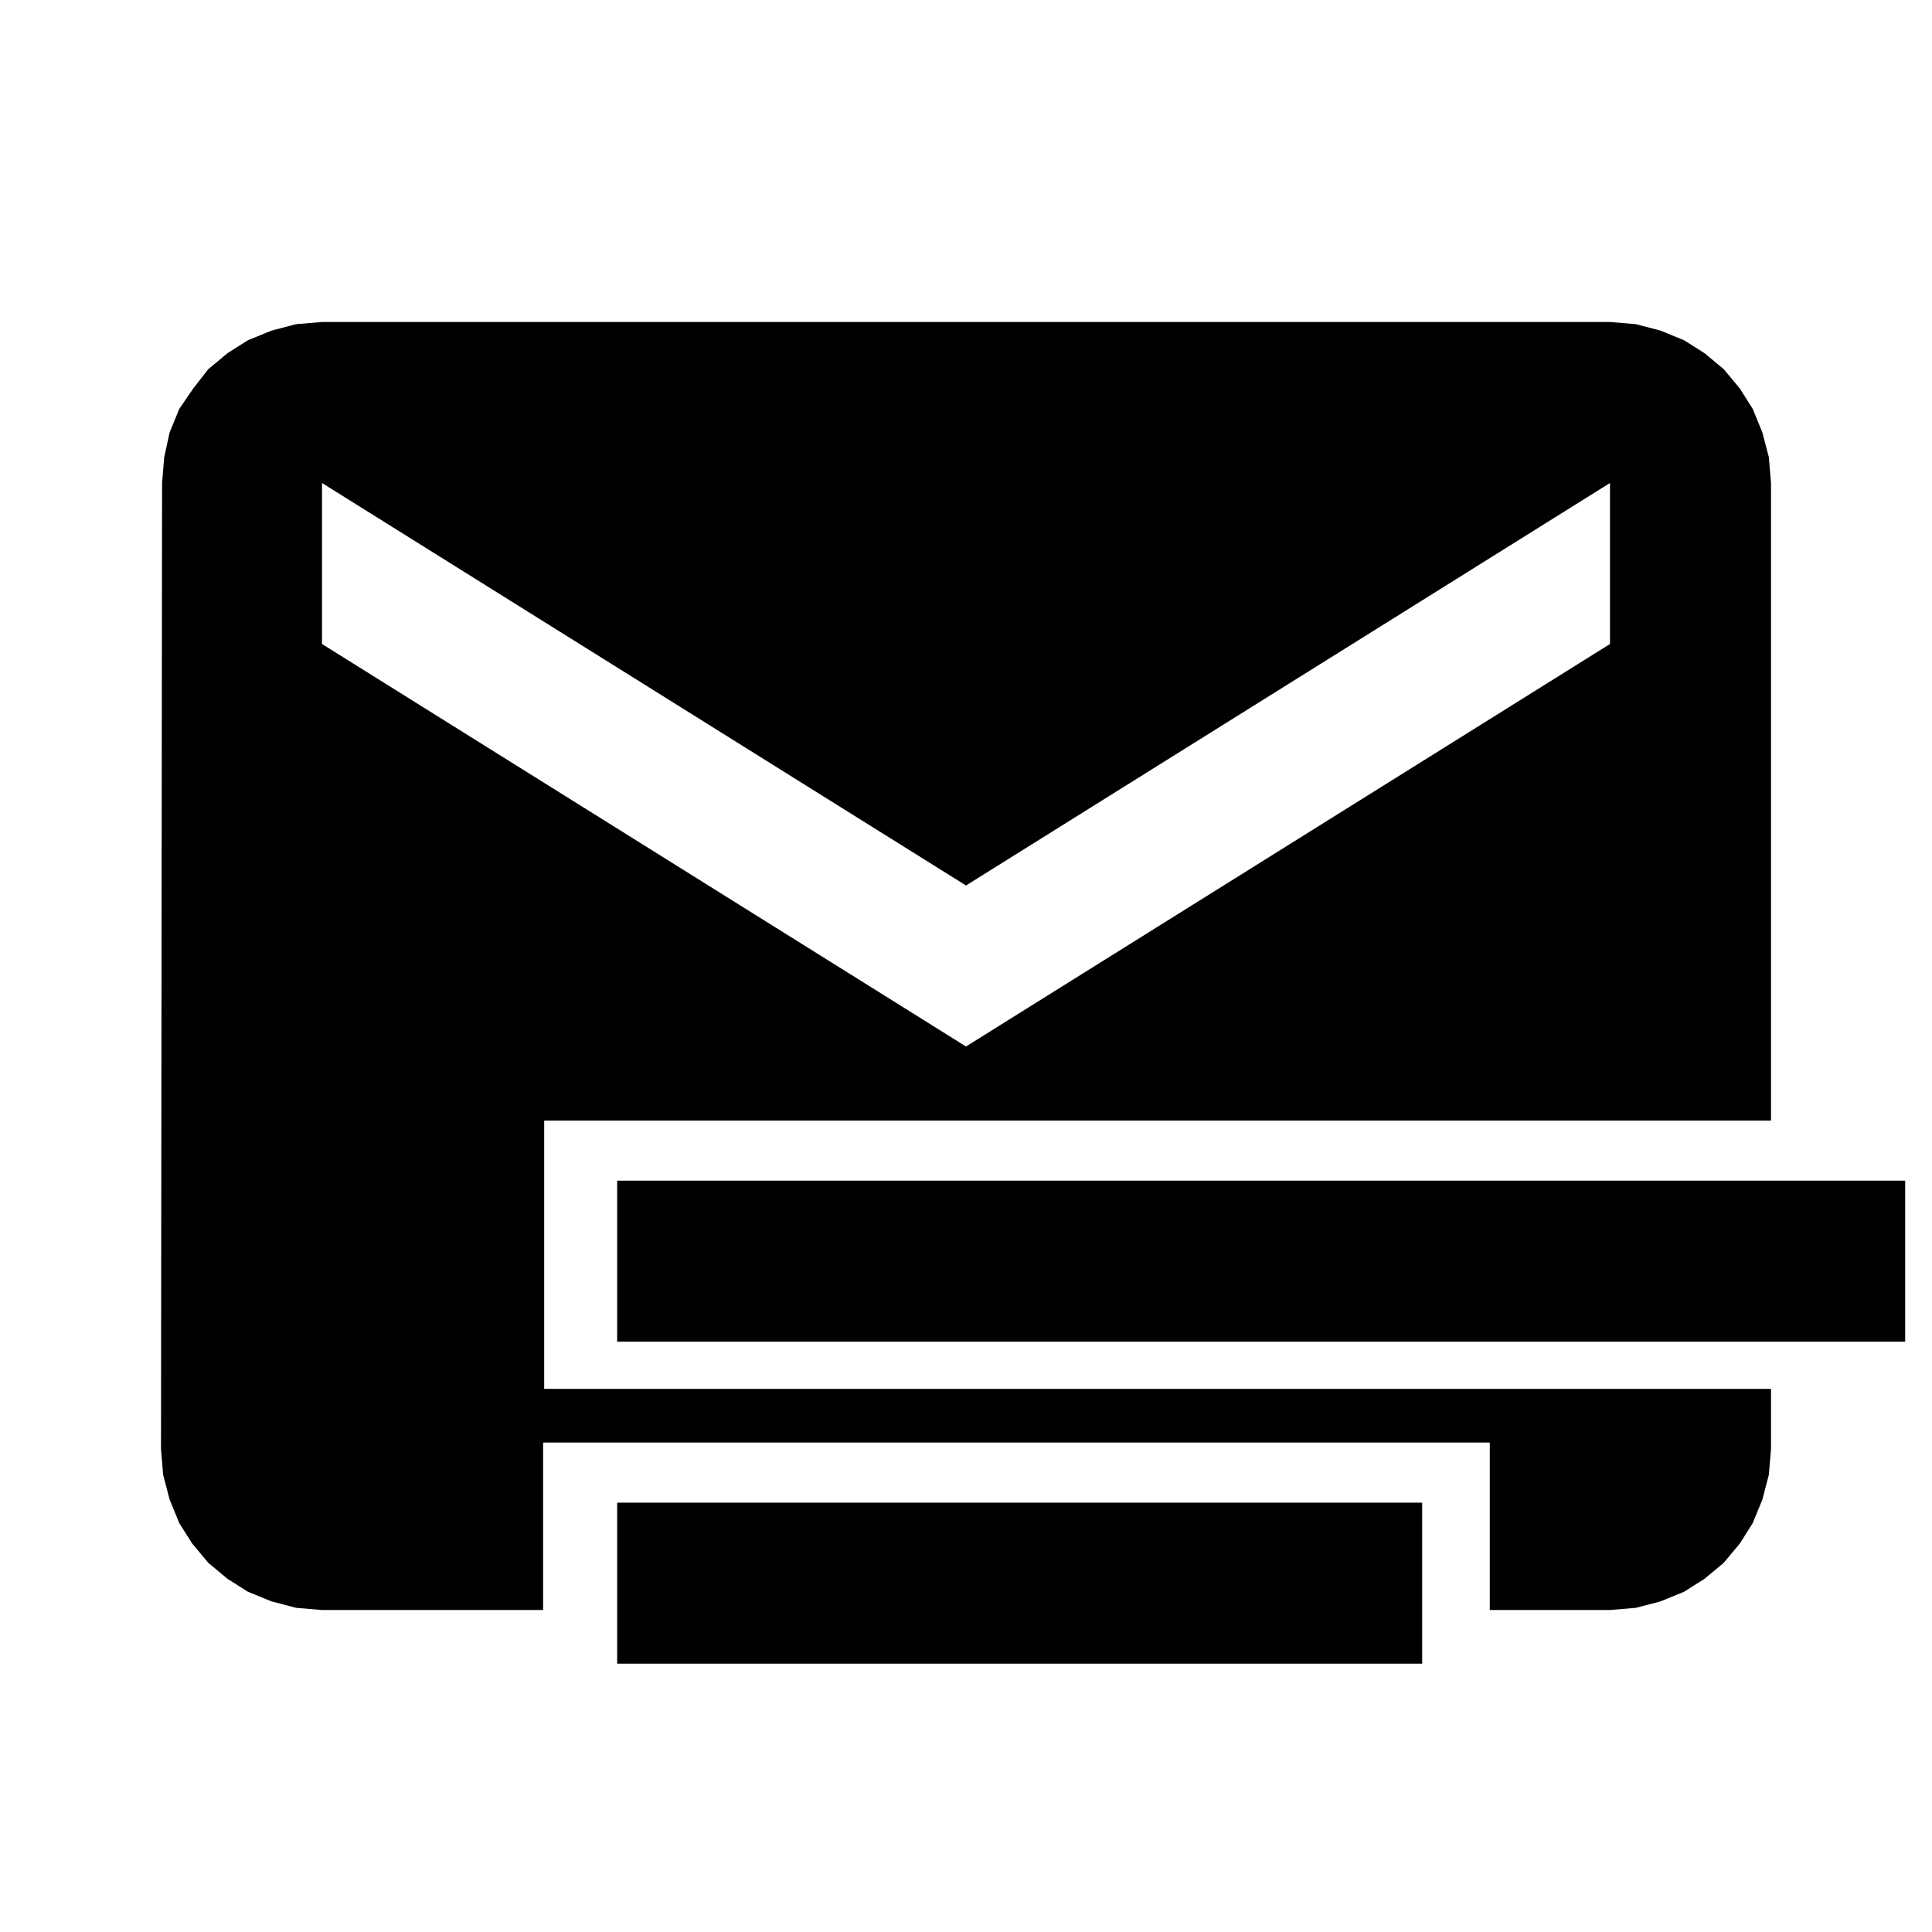 <?xml version="1.0" encoding="UTF-8" standalone="no"?>
<svg version="1.1" xmlns="http://www.w3.org/2000/svg" xmlns:xlink="http://www.w3.org/1999/xlink"
     preserveAspectRatio="xMidYMid meet" viewBox="0 0 18 18" width="18" height="18">
    <defs>
        <path
            d="M15.69 3.17L15.88 3.29L16.06 3.44L16.21 3.62L16.33 3.81L16.42 4.03L16.48 4.26L16.5 4.5L16.5 10.44L5.07 10.44L5.07 12.94L16.5 12.94L16.5 13.5L16.48 13.74L16.42 13.97L16.33 14.19L16.21 14.38L16.06 14.56L15.88 14.71L15.69 14.83L15.47 14.92L15.24 14.98L15 15L13.88 15L13.88 13.44L5.06 13.44L5.06 15L3 15L2.76 14.98L2.53 14.92L2.31 14.83L2.12 14.71L1.94 14.56L1.79 14.38L1.67 14.19L1.58 13.97L1.52 13.74L1.5 13.5L1.51 4.5L1.53 4.26L1.58 4.03L1.67 3.81L1.8 3.62L1.94 3.44L2.12 3.29L2.31 3.17L2.53 3.08L2.76 3.02L3 3L15 3L15.24 3.02L15.47 3.08L15.47 3.08L15.69 3.17ZM3 6L9 9.75L15 6L15 4.5L9 8.25L3 4.5L3 4.5L3 6Z"
            id="b33MgSOMB"></path>
        <path d="M17.75 11L17.75 12.5L5.75 12.5L5.75 11L17.75 11ZM13.25 14L13.25 15.5L5.75 15.5L5.75 14L13.25 14Z"
              id="d2N7au1bb"></path>
    </defs>
    <g>
        <g>
            <g>
                <use xlink:href="#b33MgSOMB" opacity="1" fill-opacity="1"></use>
                <g>
                    <use xlink:href="#b33MgSOMB" opacity="1" fill-opacity="0" stroke="#000000" stroke-width="1"
                         stroke-opacity="0"></use>
                </g>
            </g>
            <g>
                <use xlink:href="#d2N7au1bb" opacity="1" fill-opacity="1"></use>
                <g>
                    <use xlink:href="#d2N7au1bb" opacity="1" fill-opacity="0" stroke="#000000" stroke-width="1"
                         stroke-opacity="0"></use>
                </g>
            </g>
        </g>
    </g>
</svg>
